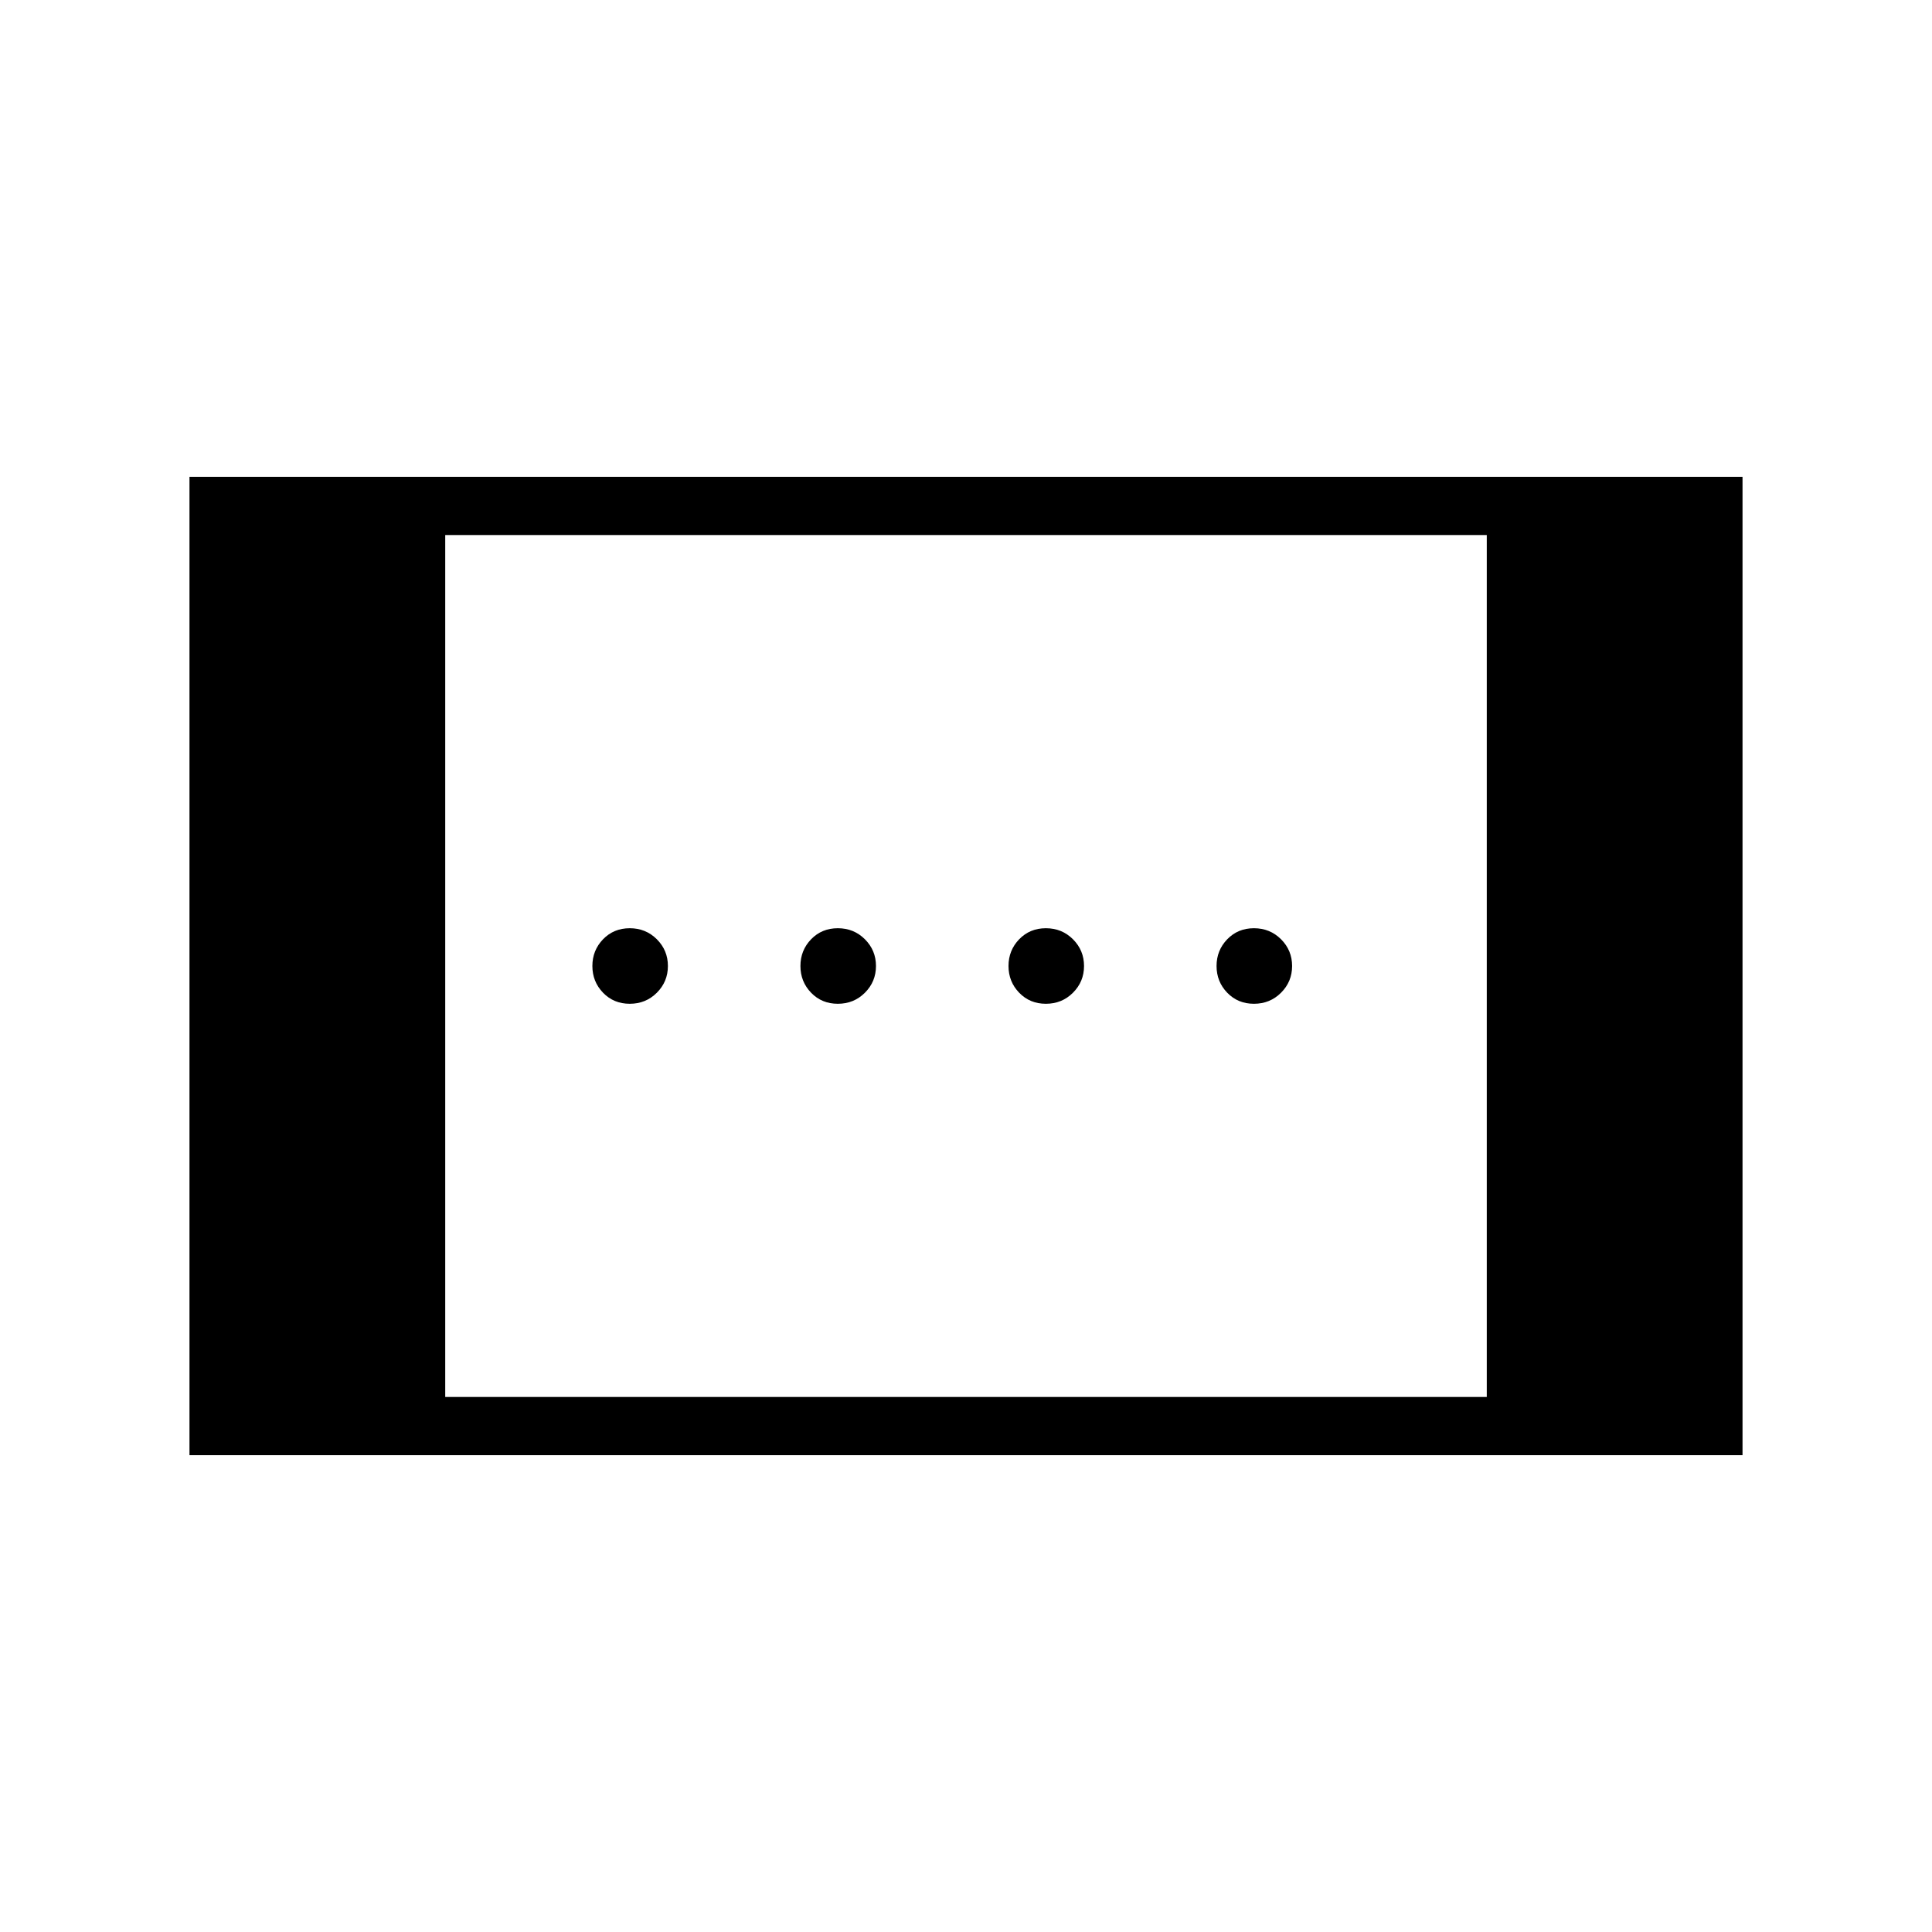 <svg xmlns="http://www.w3.org/2000/svg" height="20" viewBox="0 -960 960 960" width="20"><path d="M94.15-236.92v-486.16h771.7v486.16H94.15Zm127.08-28.93h517.54v-428.3H221.23v428.3Zm298.46-195.38q-7.97 0-13.27-5.49-5.3-5.5-5.3-13.28 0-7.78 5.3-13.28 5.3-5.49 13.27-5.49 7.98 0 13.47 5.49 5.49 5.5 5.49 13.28 0 7.78-5.49 13.28-5.49 5.49-13.47 5.49Zm-206.77 0q-7.97 0-13.27-5.49-5.3-5.5-5.3-13.28 0-7.78 5.3-13.28 5.3-5.49 13.27-5.49 7.98 0 13.47 5.49 5.49 5.5 5.49 13.28 0 7.78-5.49 13.28-5.49 5.49-13.47 5.49Zm310.16 0q-7.98 0-13.28-5.49-5.3-5.5-5.3-13.28 0-7.78 5.3-13.28 5.3-5.49 13.28-5.49 7.97 0 13.47 5.49 5.49 5.5 5.49 13.28 0 7.78-5.49 13.28-5.5 5.49-13.47 5.49Zm-206.77 0q-7.98 0-13.28-5.49-5.3-5.5-5.3-13.28 0-7.78 5.3-13.28 5.3-5.49 13.28-5.49 7.97 0 13.47 5.49 5.49 5.5 5.49 13.28 0 7.78-5.49 13.28-5.5 5.49-13.47 5.49Z"/></svg>